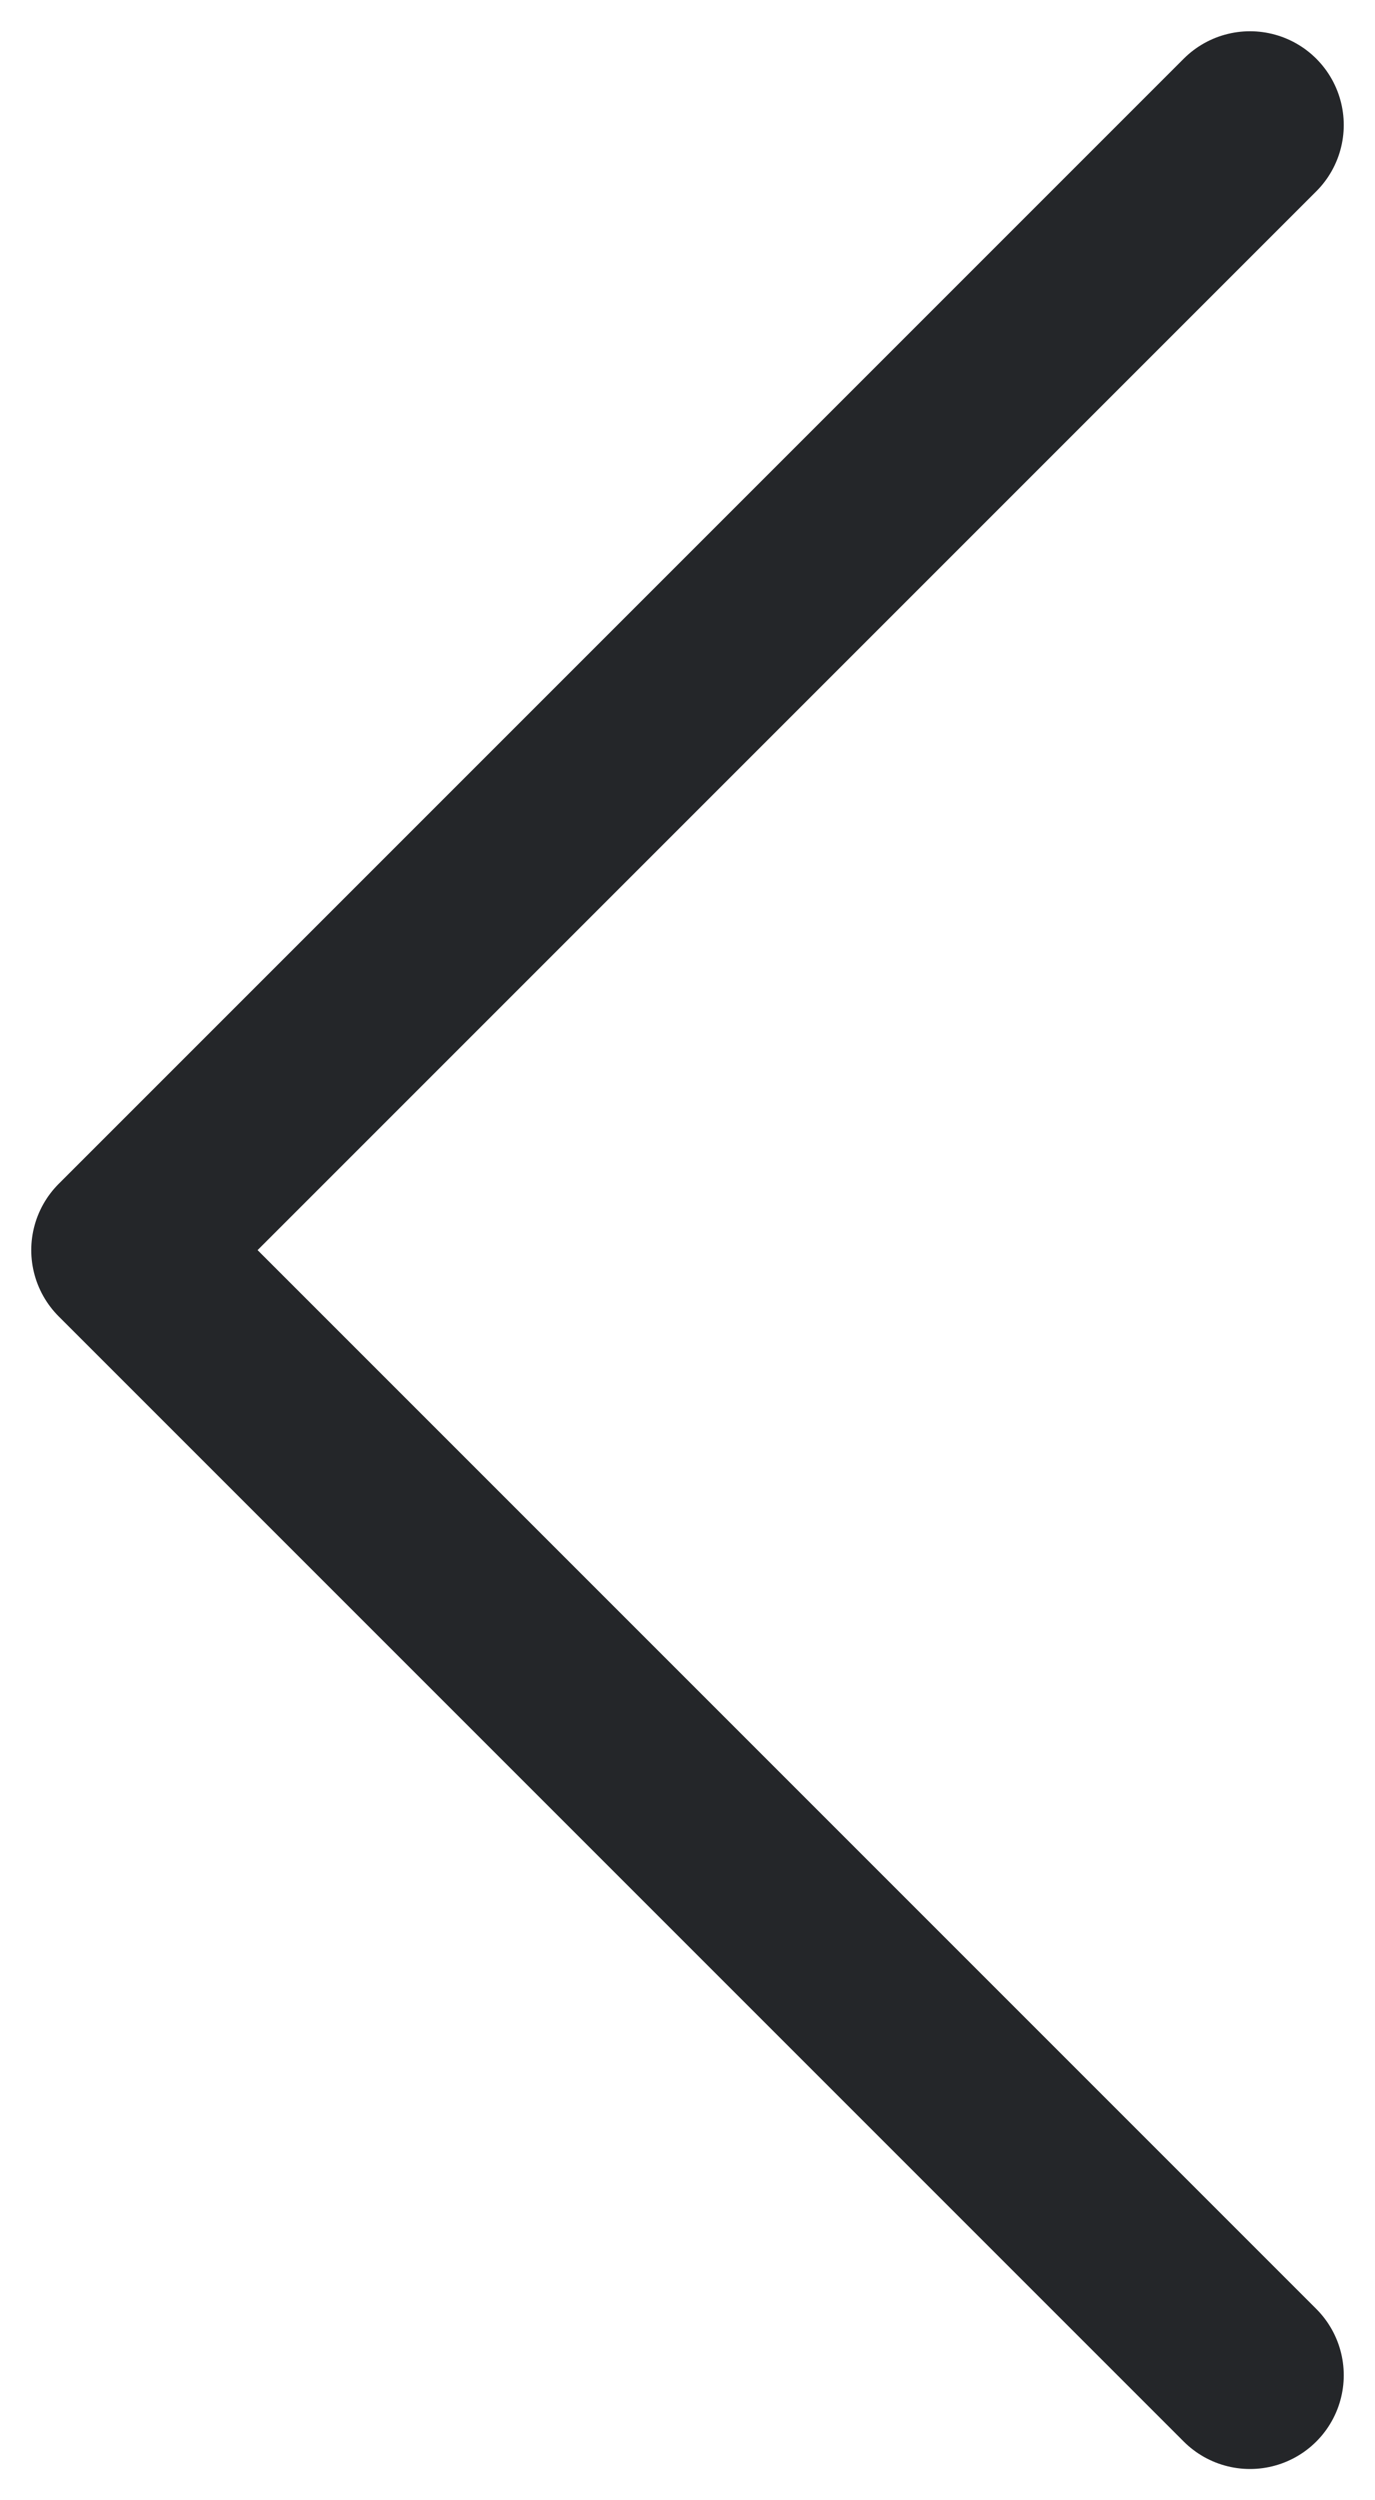 <svg width="11" height="20" viewBox="0 0 11 20" fill="none" xmlns="http://www.w3.org/2000/svg">
<path d="M10 19L1 10L10 1" stroke="#242629" stroke-width="1.5" stroke-linecap="round" stroke-linejoin="round"/>
</svg>

